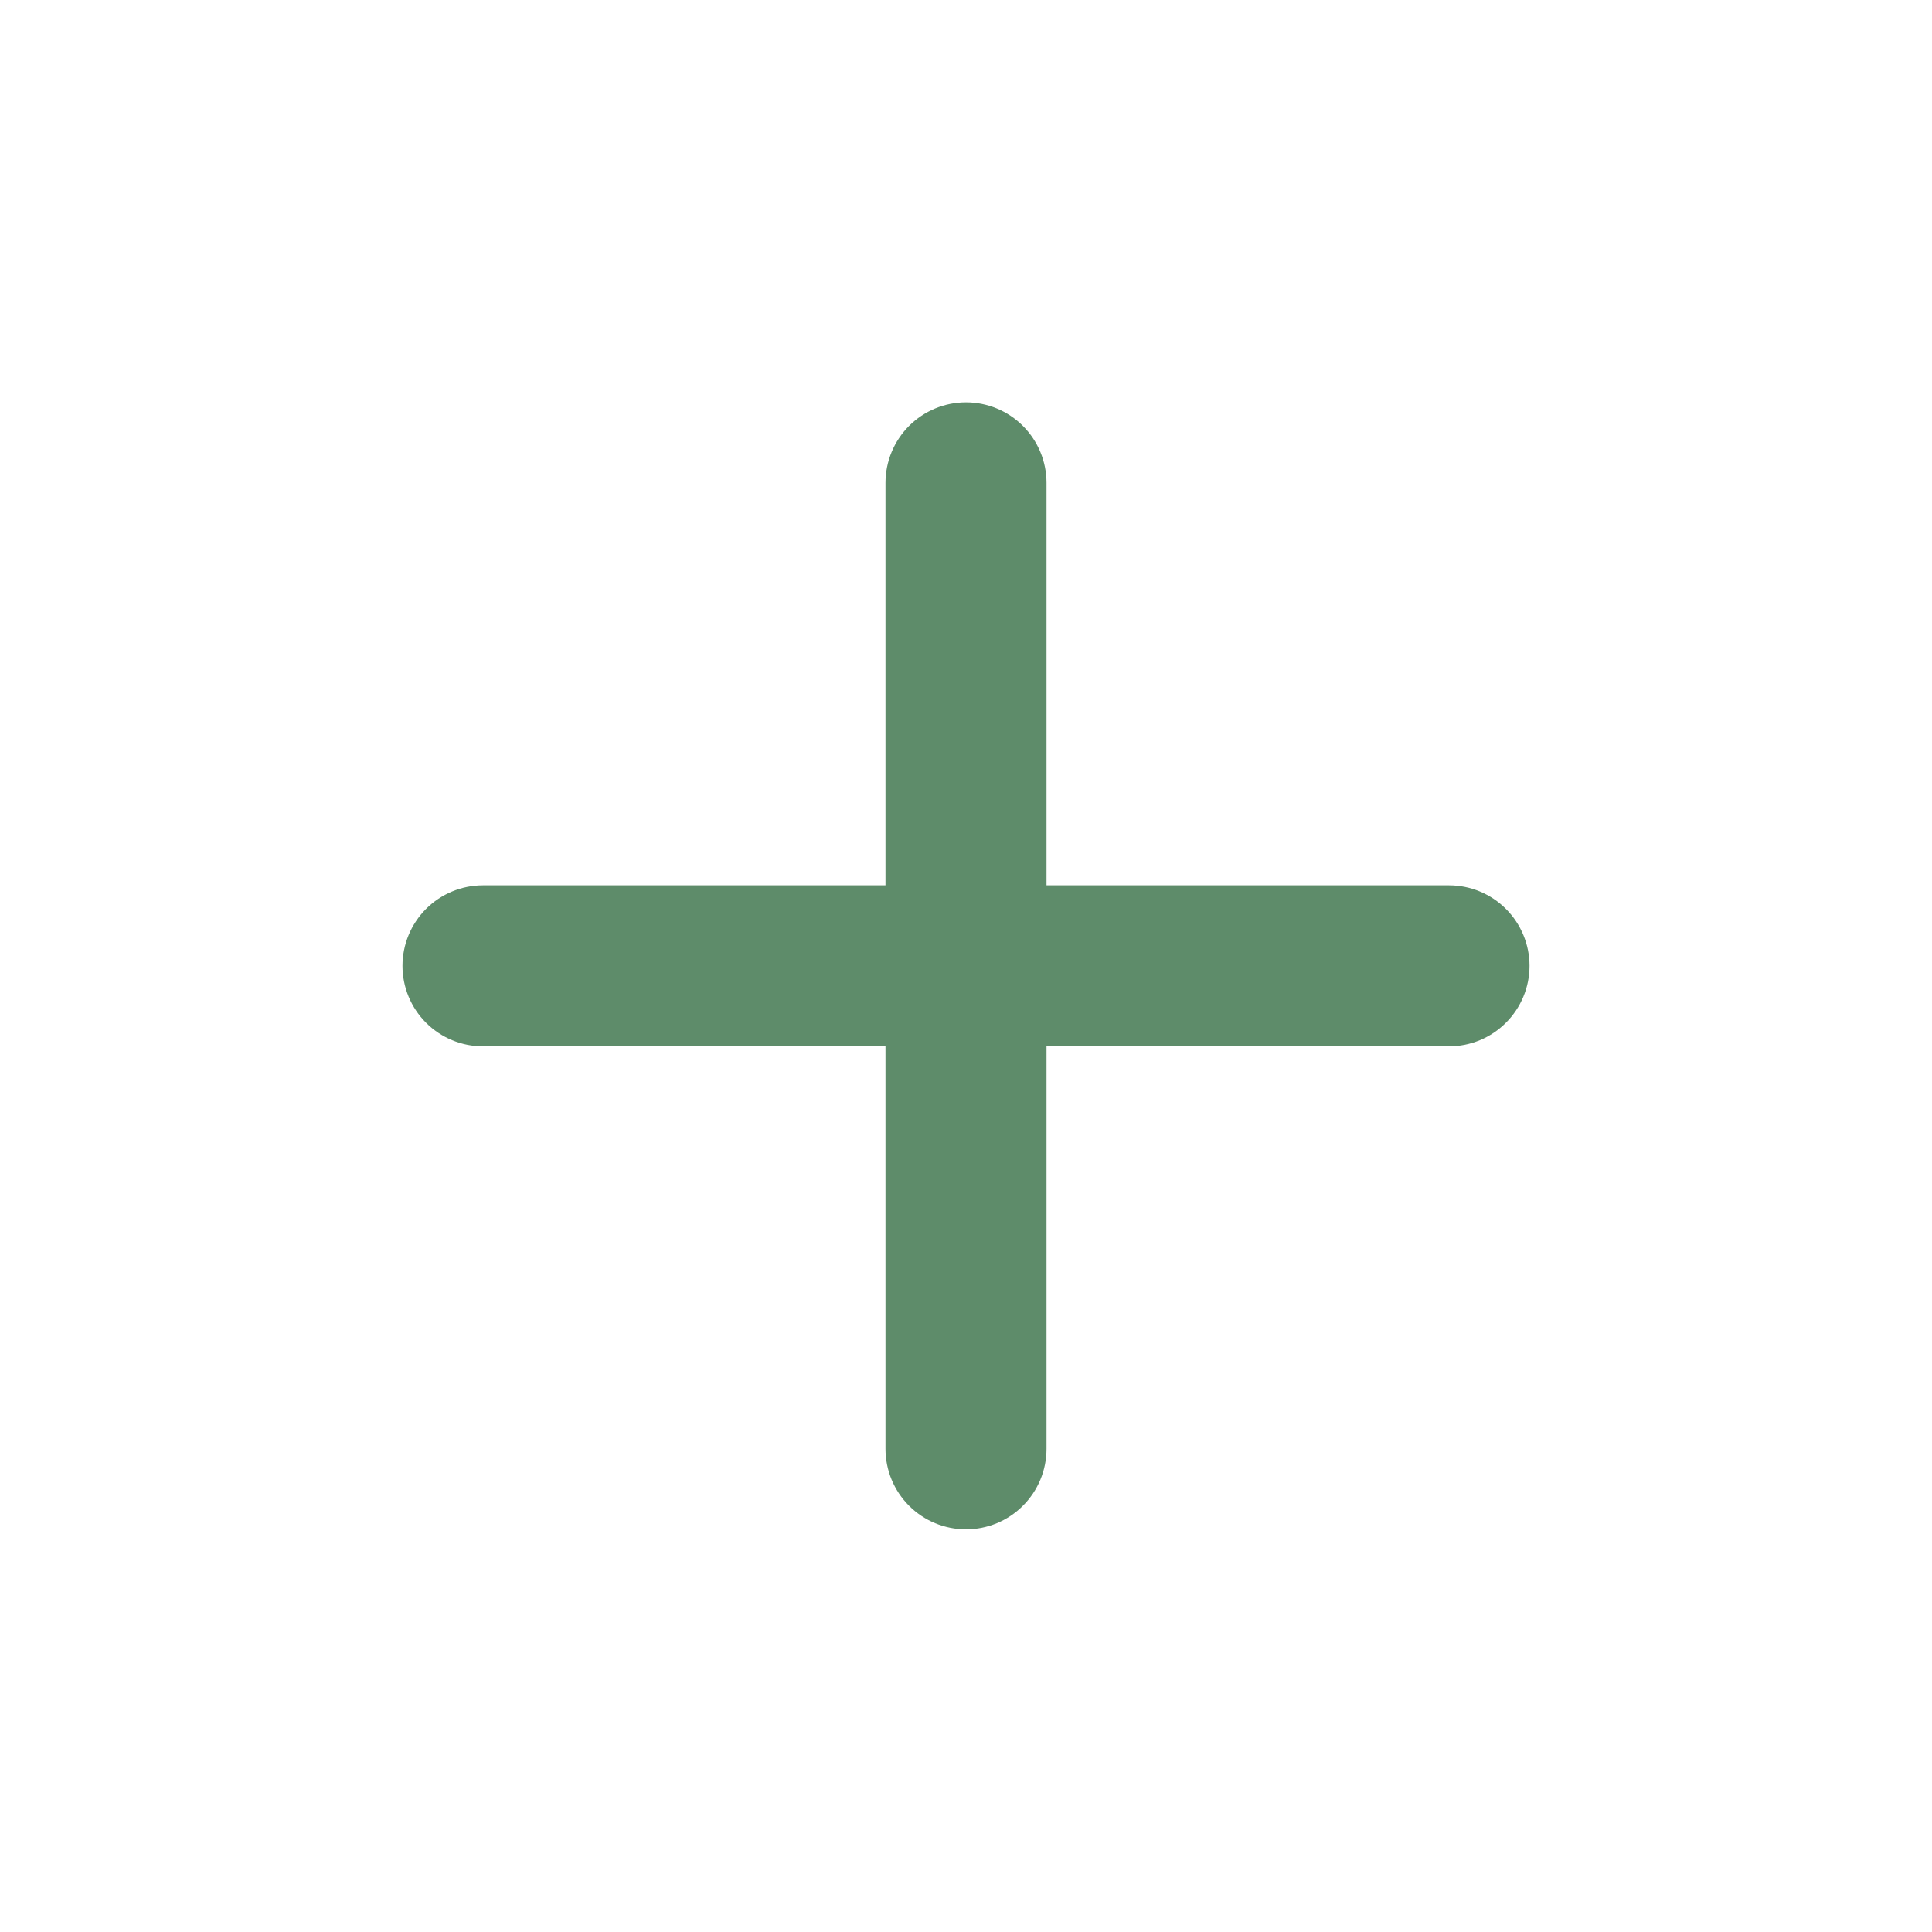 <svg width="40" height="40" viewBox="0 0 40 40" fill="none" xmlns="http://www.w3.org/2000/svg">
<path d="M30 21.663H21.667V29.997C21.667 30.439 21.491 30.863 21.178 31.175C20.866 31.488 20.442 31.663 20 31.663C19.558 31.663 19.134 31.488 18.821 31.175C18.509 30.863 18.333 30.439 18.333 29.997V21.663H10C9.558 21.663 9.134 21.488 8.821 21.175C8.509 20.863 8.333 20.439 8.333 19.997C8.333 19.555 8.509 19.131 8.821 18.818C9.134 18.506 9.558 18.33 10 18.33H18.333V9.997C18.333 9.555 18.509 9.131 18.821 8.818C19.134 8.506 19.558 8.33 20 8.33C20.442 8.33 20.866 8.506 21.178 8.818C21.491 9.131 21.667 9.555 21.667 9.997V18.33H30C30.442 18.33 30.866 18.506 31.178 18.818C31.491 19.131 31.667 19.555 31.667 19.997C31.667 20.439 31.491 20.863 31.178 21.175C30.866 21.488 30.442 21.663 30 21.663Z" fill="#5E8C6A"/>
</svg>

